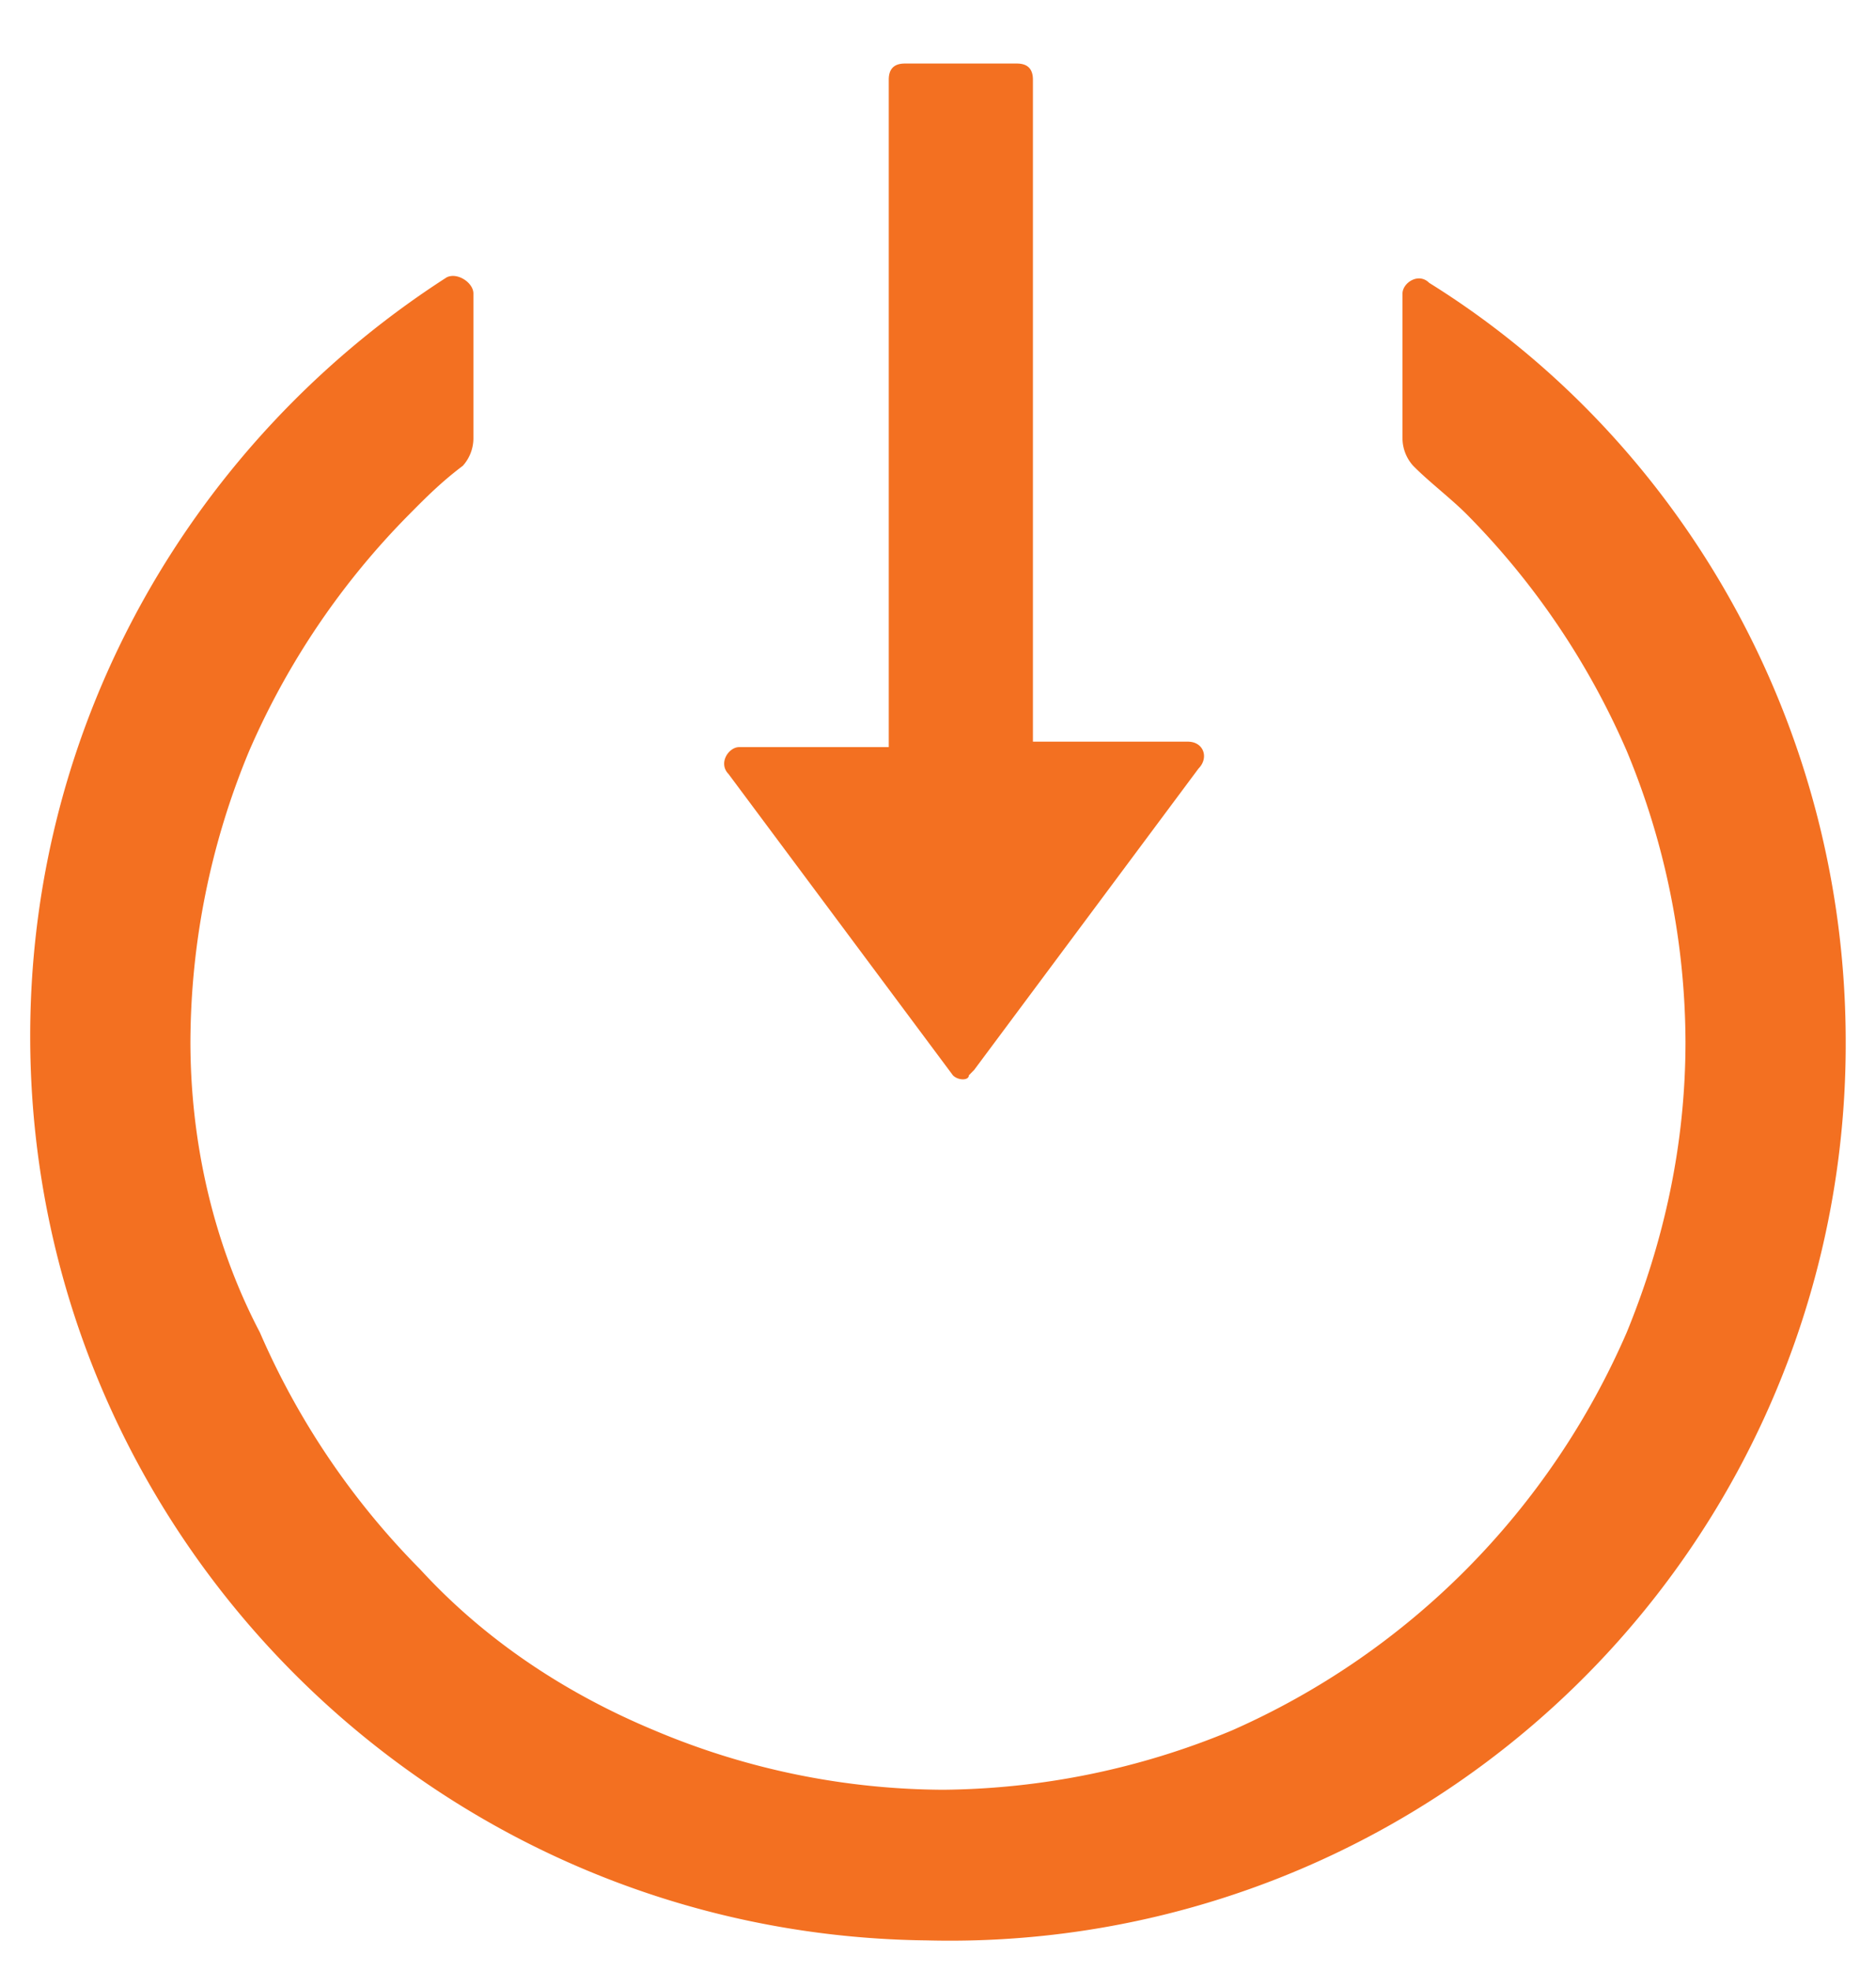 <svg width="20" height="21" viewBox="0 0 20 21" xmlns="http://www.w3.org/2000/svg"><path d="M12.663 7.902c.17 0 .228.172.114.287l-2.391 3.21-.057.058c0 .057-.114.057-.17 0l-2.392-3.21c-.113-.115 0-.287.114-.287h1.594V.849c0-.115.057-.172.171-.172h1.195c.114 0 .171.057.171.172v7.053h1.651m7.014 3.197c0-3.383-1.765-6.422-4.44-8.085-.114-.115-.285 0-.285.114v1.549a.44.44 0 0 0 .114.286c.17.172.398.344.57.516a8.228 8.228 0 0 1 1.707 2.523 8.126 8.126 0 0 1 .626 3.097c0 1.09-.227 2.121-.626 3.096a8.228 8.228 0 0 1-1.708 2.523 8.163 8.163 0 0 1-2.504 1.72 8.18 8.18 0 0 1-3.074.631 7.987 7.987 0 0 1-3.074-.63c-.968-.402-1.822-.975-2.505-1.72a8.228 8.228 0 0 1-1.708-2.524c-.512-.975-.74-2.064-.74-3.096a8.126 8.126 0 0 1 .626-3.097 8.228 8.228 0 0 1 1.708-2.523c.17-.172.341-.344.57-.516a.44.44 0 0 0 .113-.286v-1.55c0-.114-.17-.229-.285-.172C2.087 4.675.322 7.657.322 11.04c0 5.276 4.27 9.576 9.564 9.634a9.55 9.55 0 0 0 9.791-9.575" fill="#F37021" fill-rule="evenodd"/></svg>
